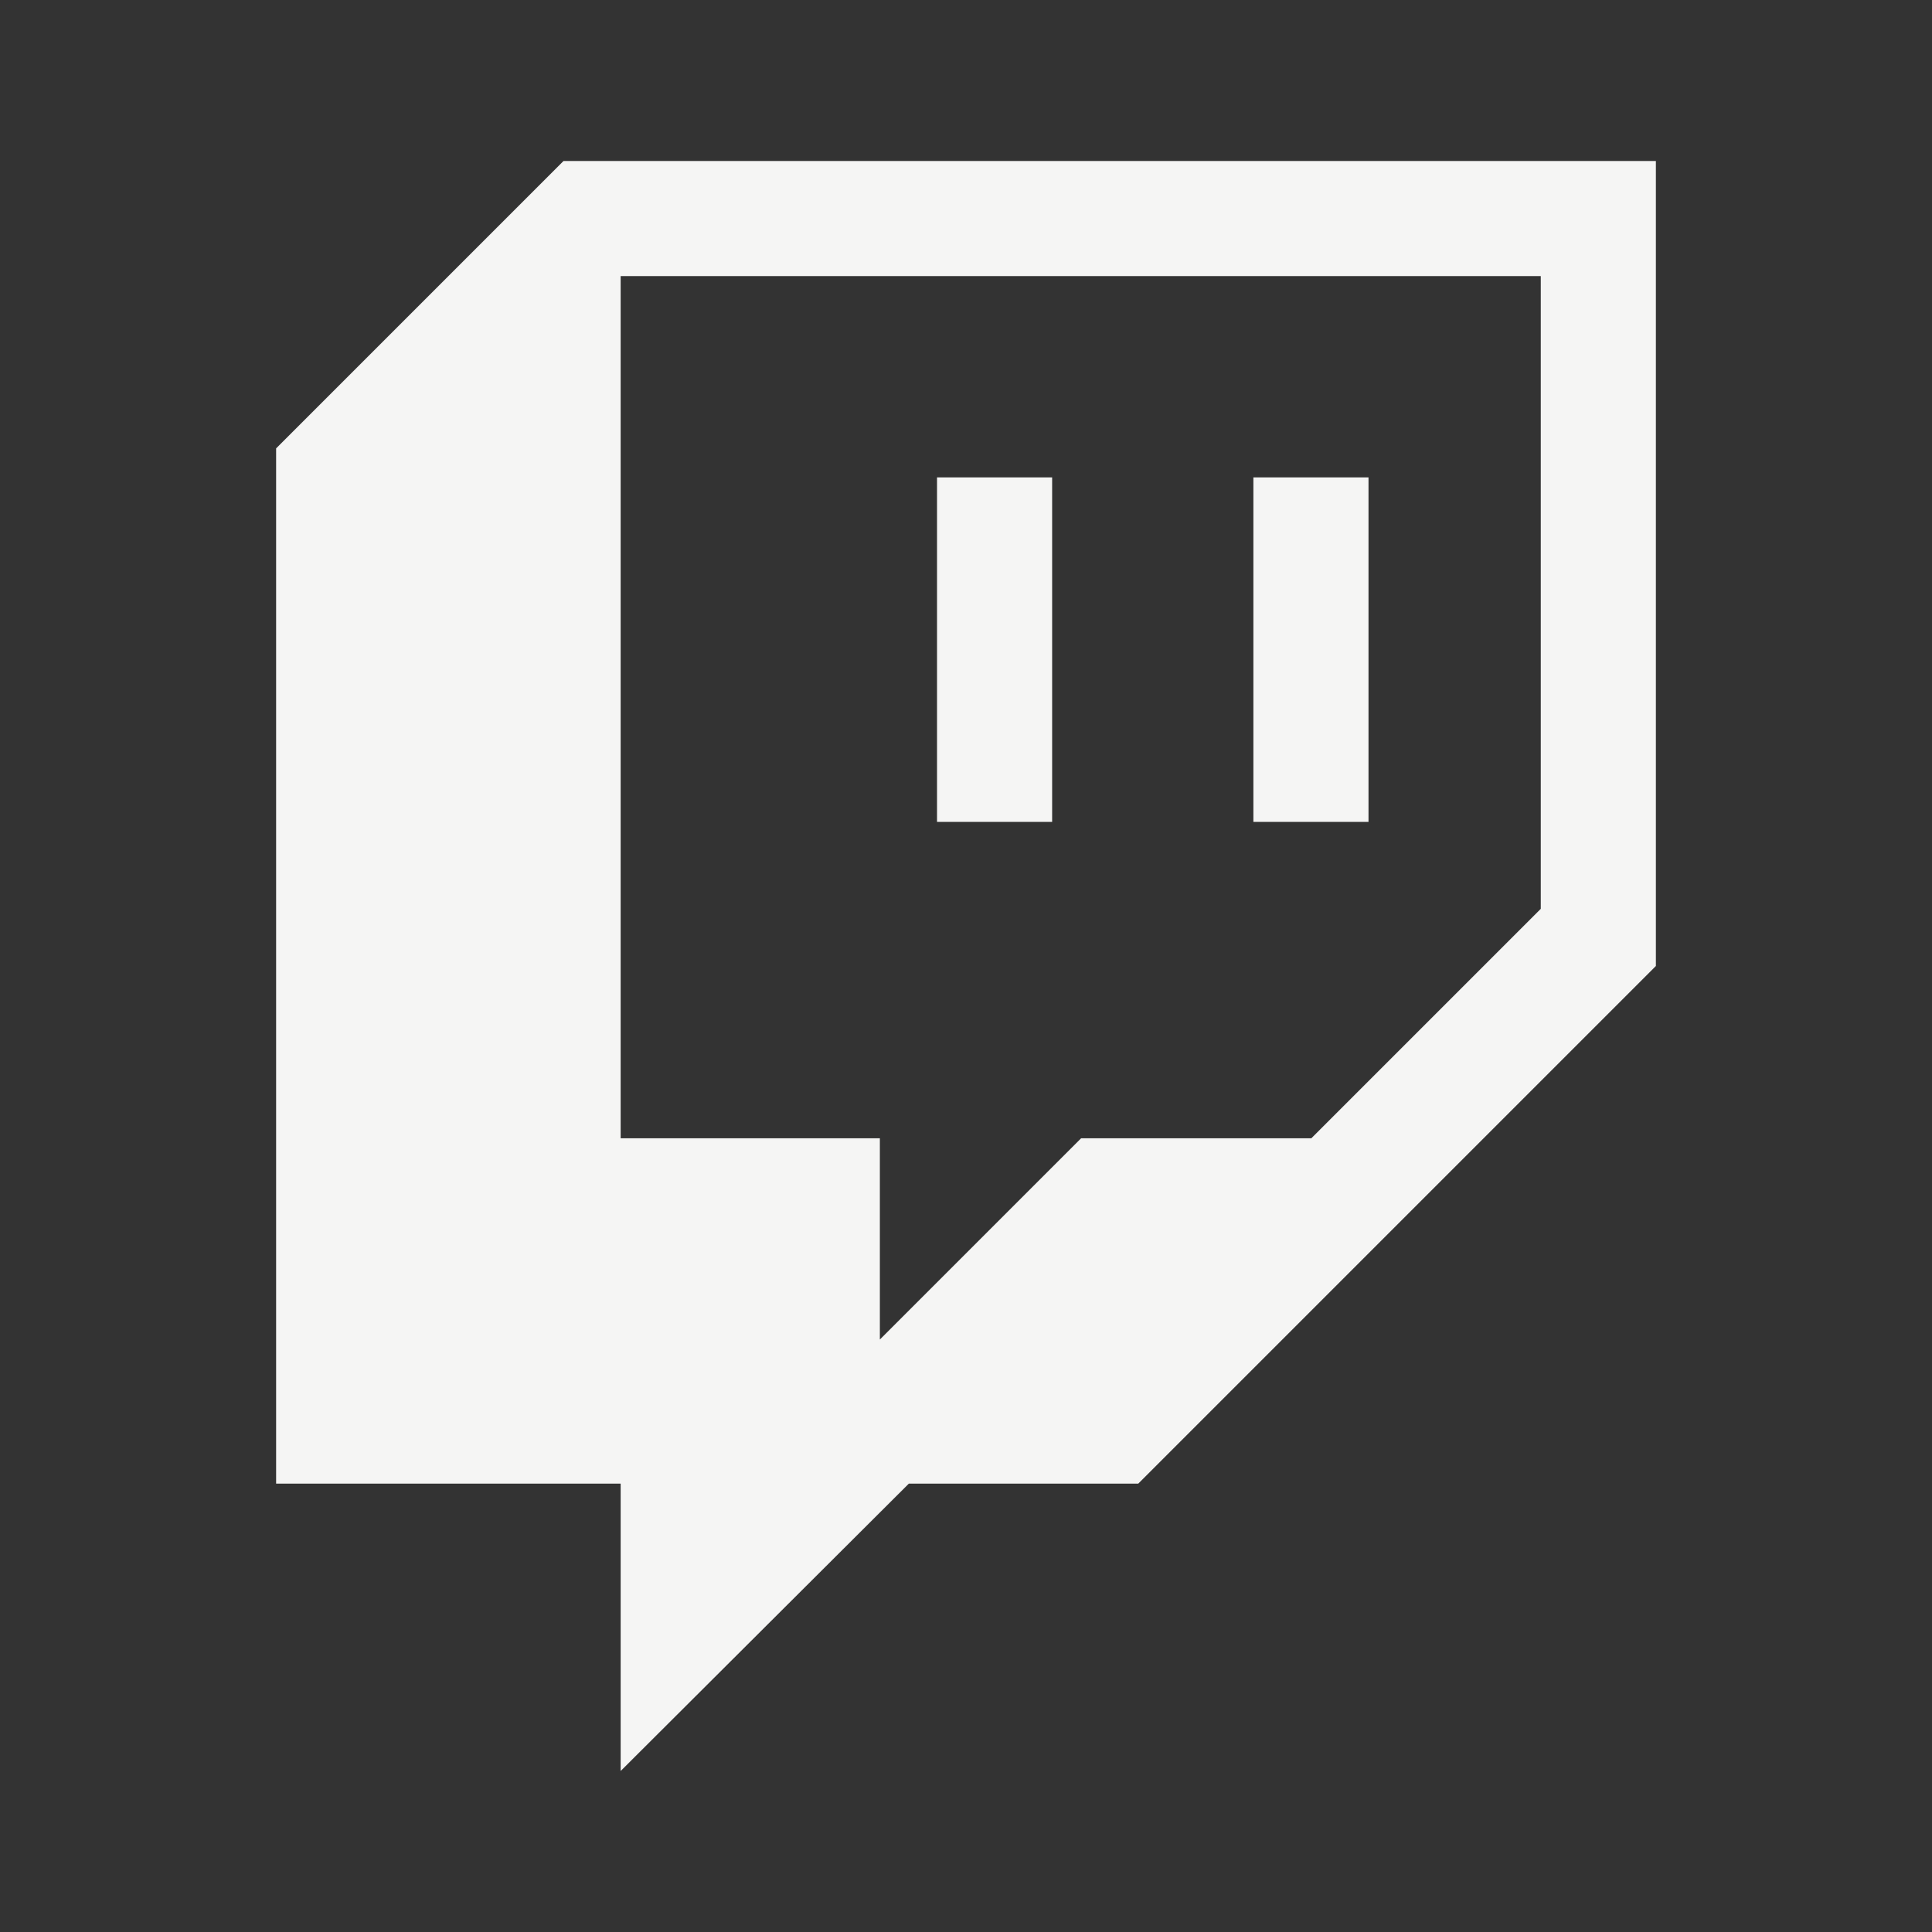 <svg xmlns="http://www.w3.org/2000/svg" aria-hidden="true" class="iconify iconify--mdi" width="32" height="32" viewBox="0 0 24 24"><rect x="0" y="0" width="24" height="24" fill="#333333" stroke="none"/><path fill="#f5f5f4" d="M11.64 5.93h1.43v4.28h-1.43m3.93-4.28H17v4.28h-1.43M7 2 3.43 5.57v12.86h4.28V22l3.58-3.57h2.85L20.57 12V2m-1.43 9.29-2.85 2.85h-2.86l-2.5 2.5v-2.5H7.71V3.43h11.43Z"/></svg>